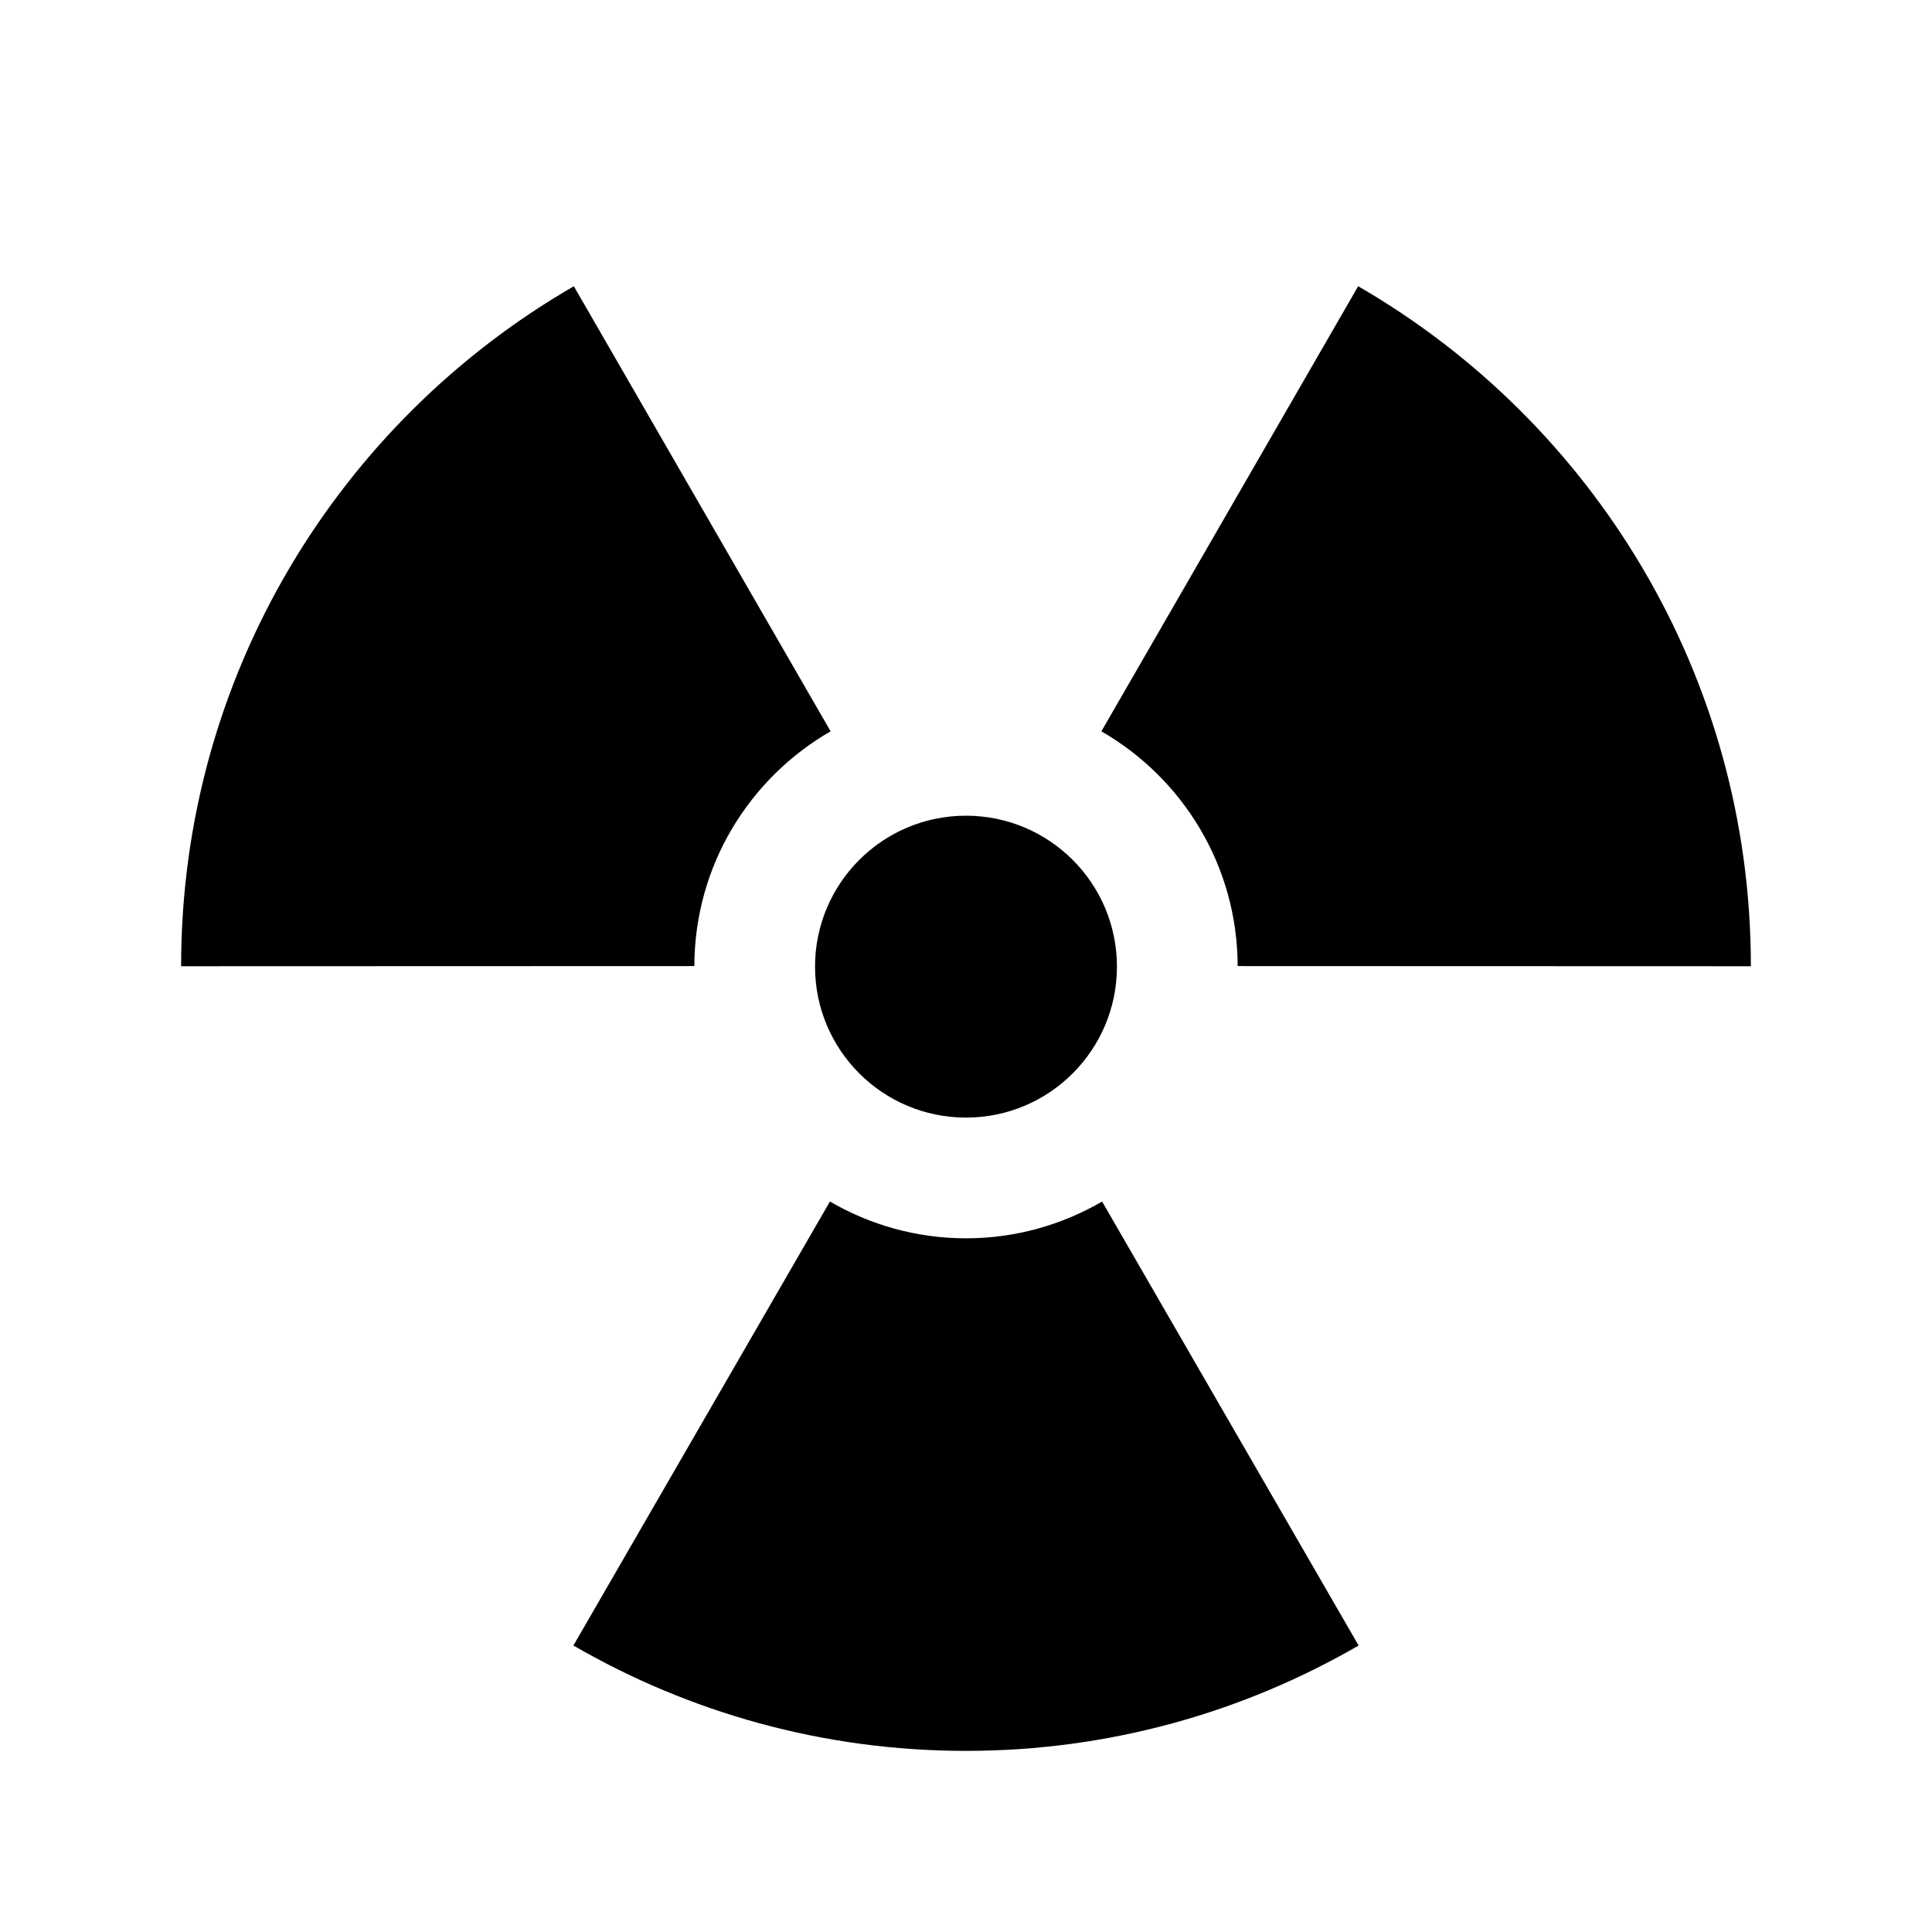 <?xml version="1.0" encoding="UTF-8"?>
<svg xmlns="http://www.w3.org/2000/svg" version="1.1" viewBox="0 0 90.709 90.709">
  <!-- Generator: Adobe Illustrator 29.1.0, SVG Export Plug-In . SVG Version: 2.1.0 Build 142)  -->
  <g id="Grundfläche">
    <rect x="0" y="0" width="90.709" height="90.709" fill="none"/>
  </g>
  <g id="Takt_Zeichen__x28_umgewandelt_x29_">
    <path d="M52.441,45.385c0-3.914-3.173-7.087-7.087-7.087s-7.087,3.173-7.087,7.087,3.173,7.087,7.087,7.087,7.087-3.173,7.087-7.087ZM32.6,45.358l-24.096.008s0-.008,0-.012c0-13.643,7.419-25.545,18.438-31.915l12.056,20.897c-3.814,2.199-6.388,6.306-6.398,11.022ZM51.744,56.413l12.044,20.845c-5.423,3.14-11.715,4.947-18.433,4.947s-13.01-1.807-18.433-4.947l12.044-20.845c1.88,1.092,4.059,1.727,6.39,1.727s4.509-.635,6.39-1.727ZM82.205,45.354s0,.008,0,.012l-24.096-.008c-.01-4.716-2.584-8.823-6.398-11.022l12.056-20.897c11.018,6.371,18.438,18.273,18.438,31.915Z"/>
  </g>
</svg>